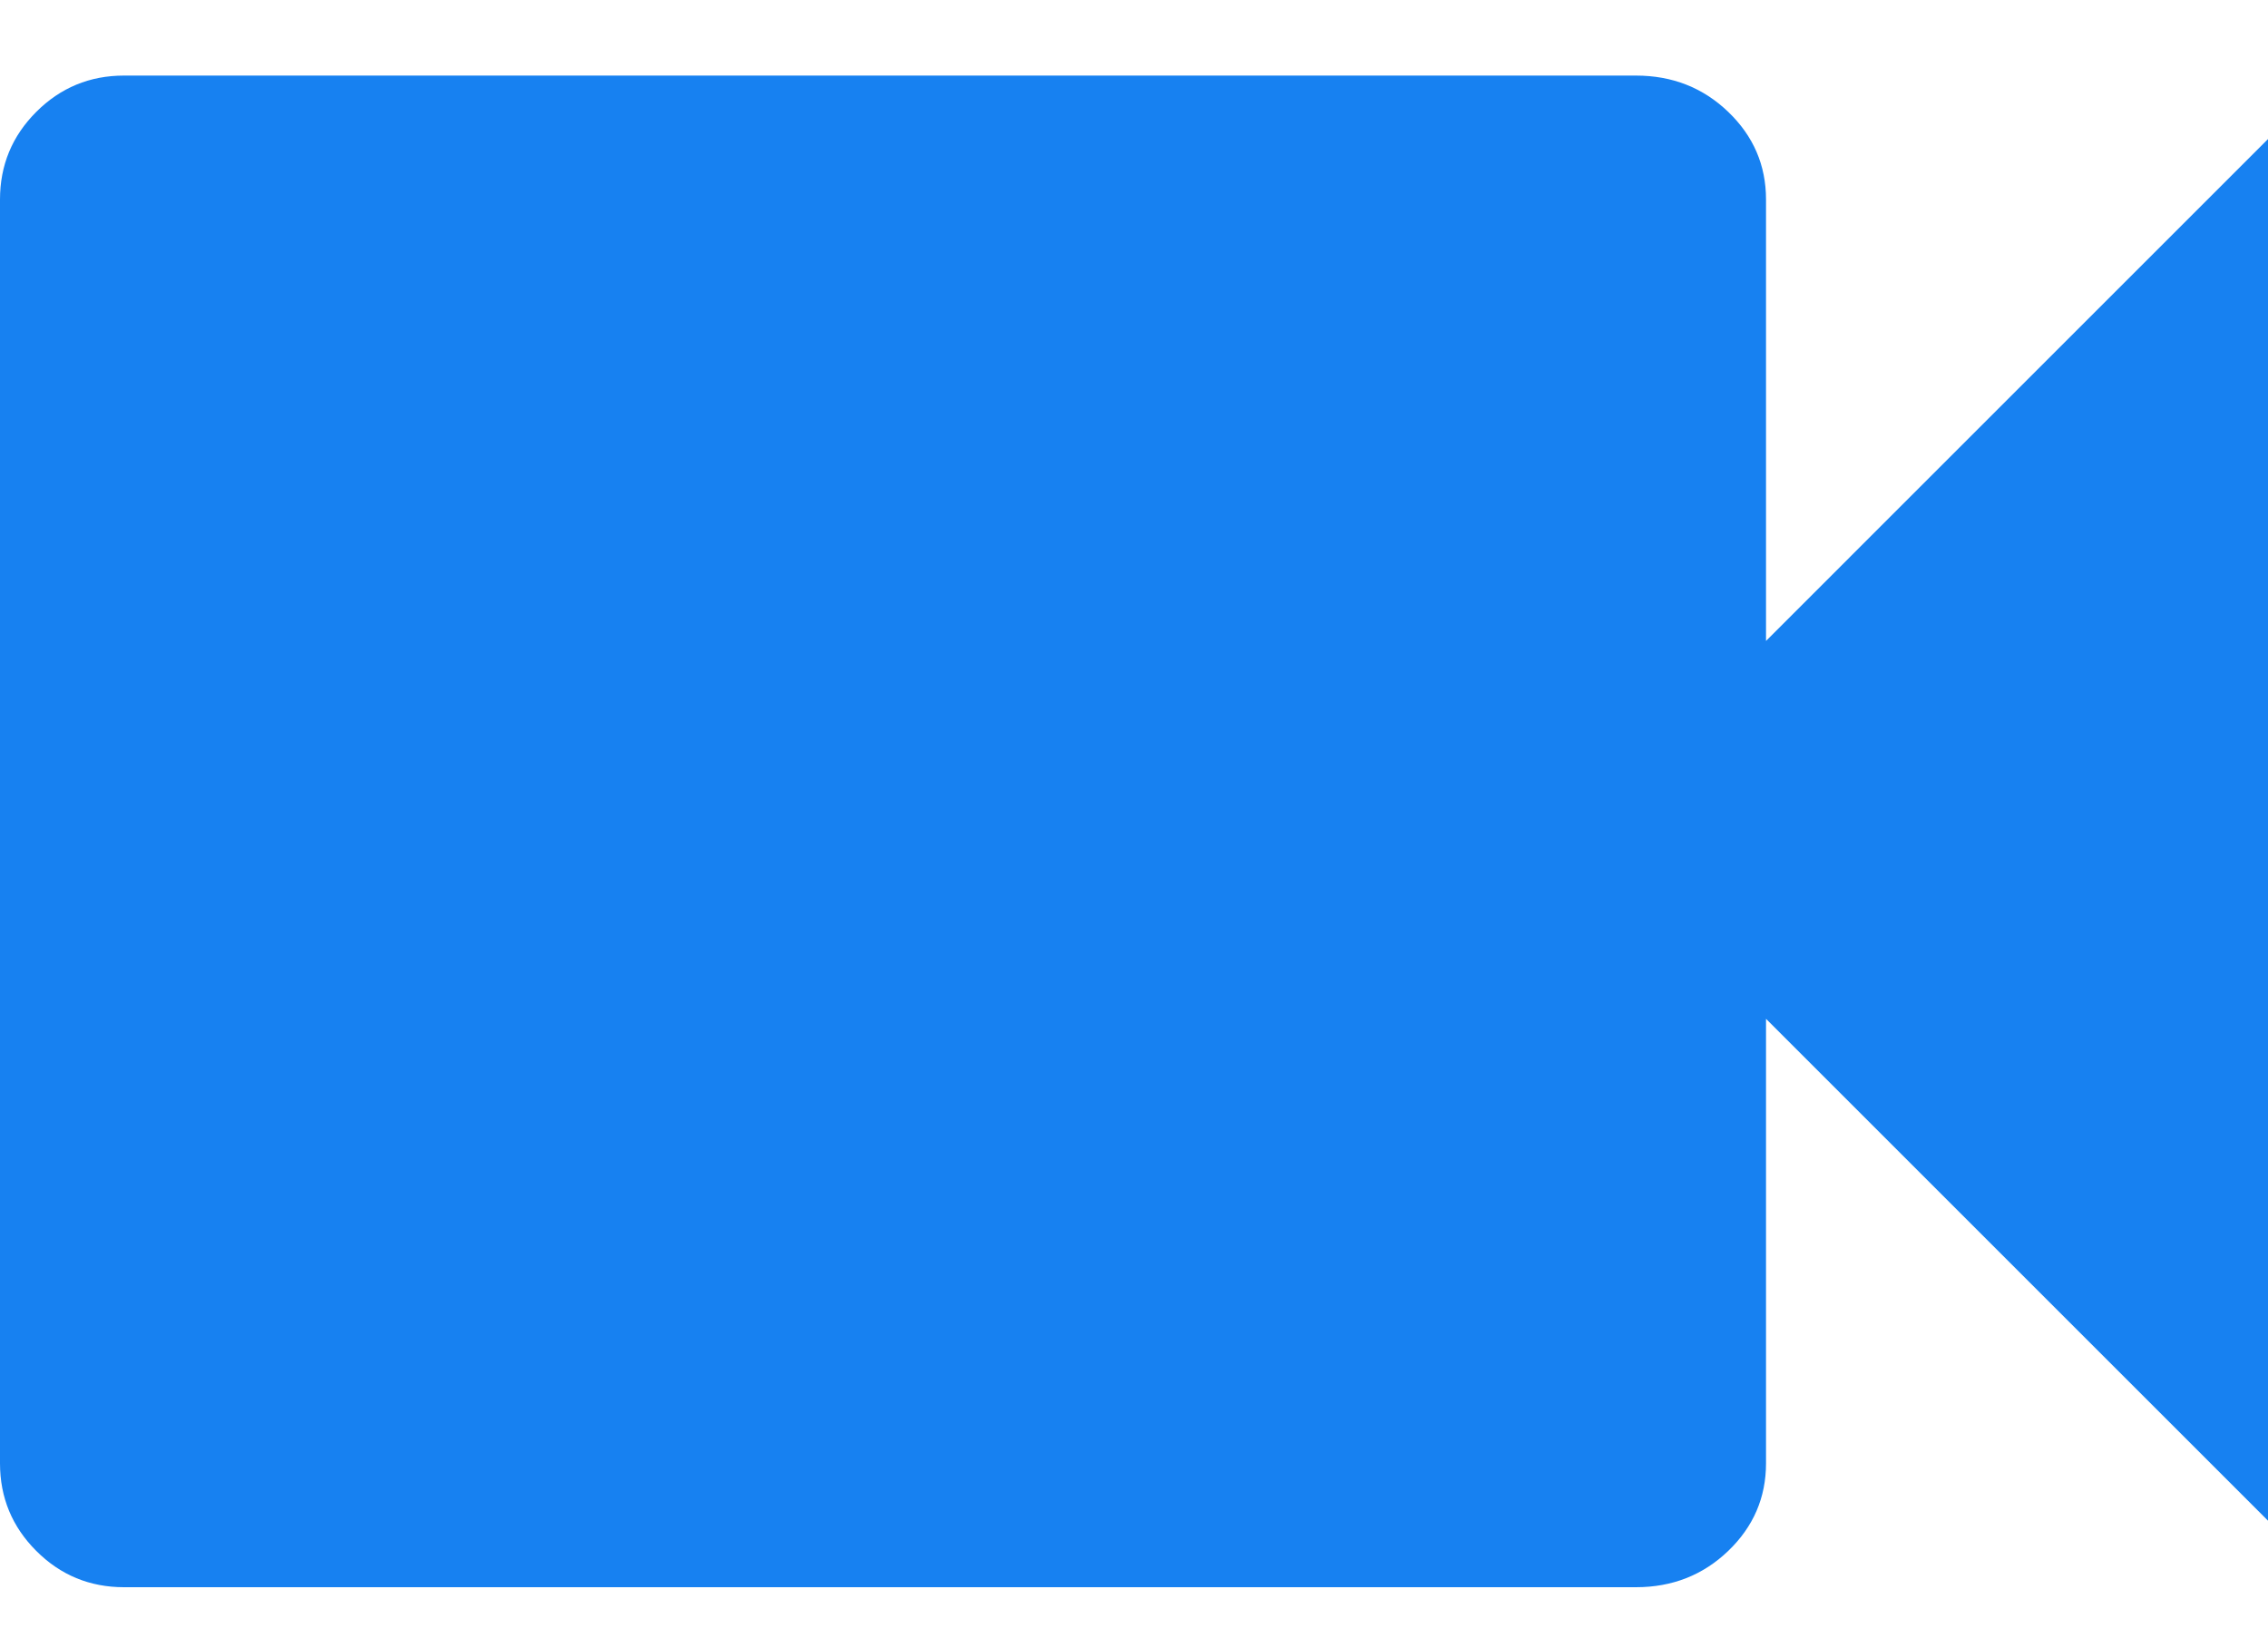 <?xml version="1.0" encoding="UTF-8"?>
<svg width="18px" height="13px" viewBox="0 0 18 13" version="1.1" xmlns="http://www.w3.org/2000/svg" xmlns:xlink="http://www.w3.org/1999/xlink">
    <title></title>
    <g id="colors" stroke="none" stroke-width="1" fill="none" fill-rule="evenodd">
        <g id="Home-option-4" transform="translate(-582, -1241)" fill="#1781F1" fill-rule="nonzero">
            <g id="Group-15" transform="translate(80, 1222)">
                <g id="Group-10" transform="translate(481, 0)">
                    <g id="Group-7" transform="translate(21, 14)">
                        <path d="M12.984,17.6 C13.272,17.6 13.516,17.504 13.716,17.312 C13.916,17.12 14.016,16.888 14.016,16.616 L14.016,16.616 L14.016,13.088 L18,17.072 L18,6.104 L14.016,10.088 L14.016,6.584 C14.016,6.312 13.916,6.08 13.716,5.888 C13.516,5.696 13.272,5.6 12.984,5.6 L12.984,5.6 L0.984,5.6 C0.712,5.6 0.48,5.696 0.288,5.888 C0.096,6.08 0,6.312 0,6.584 L0,6.584 L0,16.616 C0,16.888 0.096,17.12 0.288,17.312 C0.48,17.504 0.712,17.6 0.984,17.6 L0.984,17.6 L12.984,17.6 Z" id=""></path>
                    </g>
                </g>
            </g>
        </g>
    </g>
</svg>